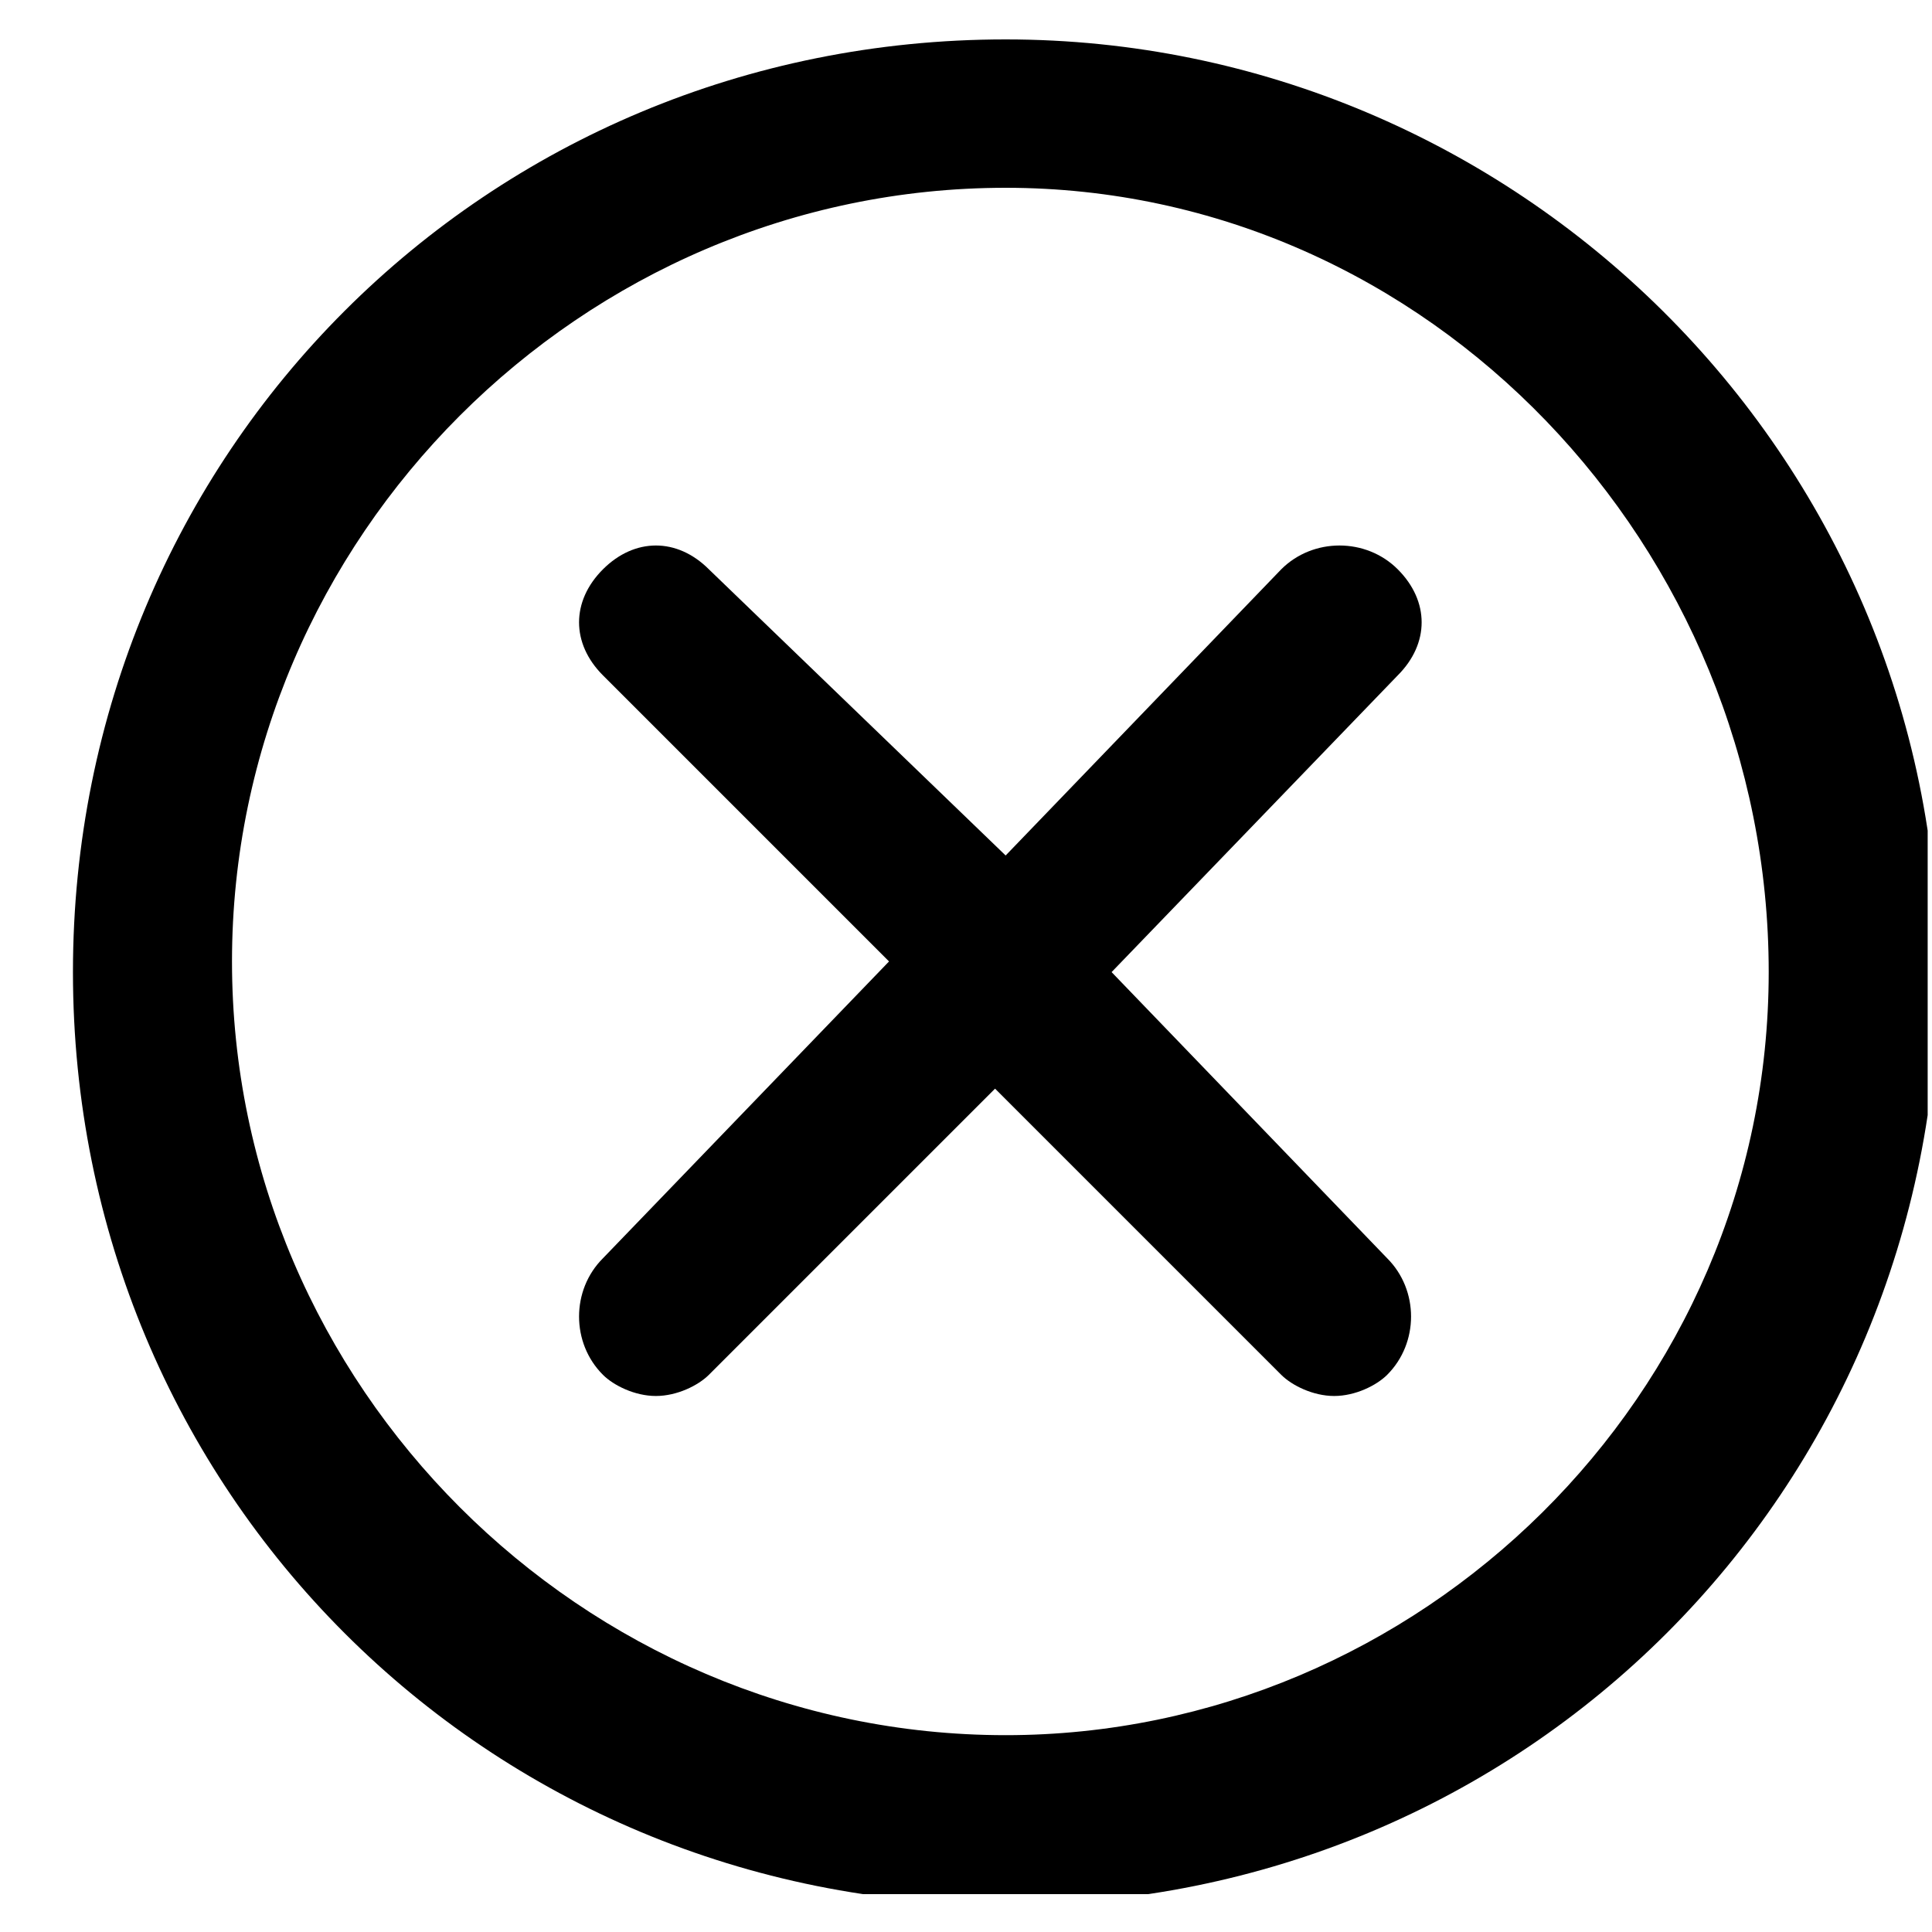 <svg width="25" height="25" viewBox="0 0 25 25" xmlns="http://www.w3.org/2000/svg">
<g clip-path="url(#clip0_328_843)">
<path d="M13.013 0.51C6.293 0.51 0.944 5.858 0.944 12.578C0.944 19.298 6.293 24.647 13.013 24.647C19.733 24.647 25.082 19.298 25.082 12.578C25.082 5.858 19.596 0.51 13.013 0.51ZM13.013 22.453C7.527 22.453 3.002 17.927 3.002 12.441C3.002 6.955 7.527 2.43 13.013 2.43C18.499 2.43 22.887 7.093 22.887 12.578C22.887 18.064 18.362 22.453 13.013 22.453Z"/>
<path d="M18.087 7.367C17.676 6.956 16.99 6.956 16.579 7.367L13.013 11.07L9.173 7.367C8.762 6.956 8.213 6.956 7.802 7.367C7.39 7.779 7.39 8.327 7.802 8.739L11.504 12.441L7.802 16.282C7.39 16.693 7.39 17.379 7.802 17.79C7.939 17.927 8.213 18.064 8.487 18.064C8.762 18.064 9.036 17.927 9.173 17.79L12.876 14.087L16.579 17.79C16.716 17.927 16.99 18.064 17.264 18.064C17.539 18.064 17.813 17.927 17.95 17.79C18.362 17.379 18.362 16.693 17.95 16.282L14.384 12.579L18.087 8.739C18.499 8.327 18.499 7.779 18.087 7.367Z"/>
</g>
<defs>
<clipPath id="clip0_328_843">
<rect width="24" height="24" fill="white" transform="translate(0.944 0.51)"/>
</clipPath>
</defs>
</svg>
